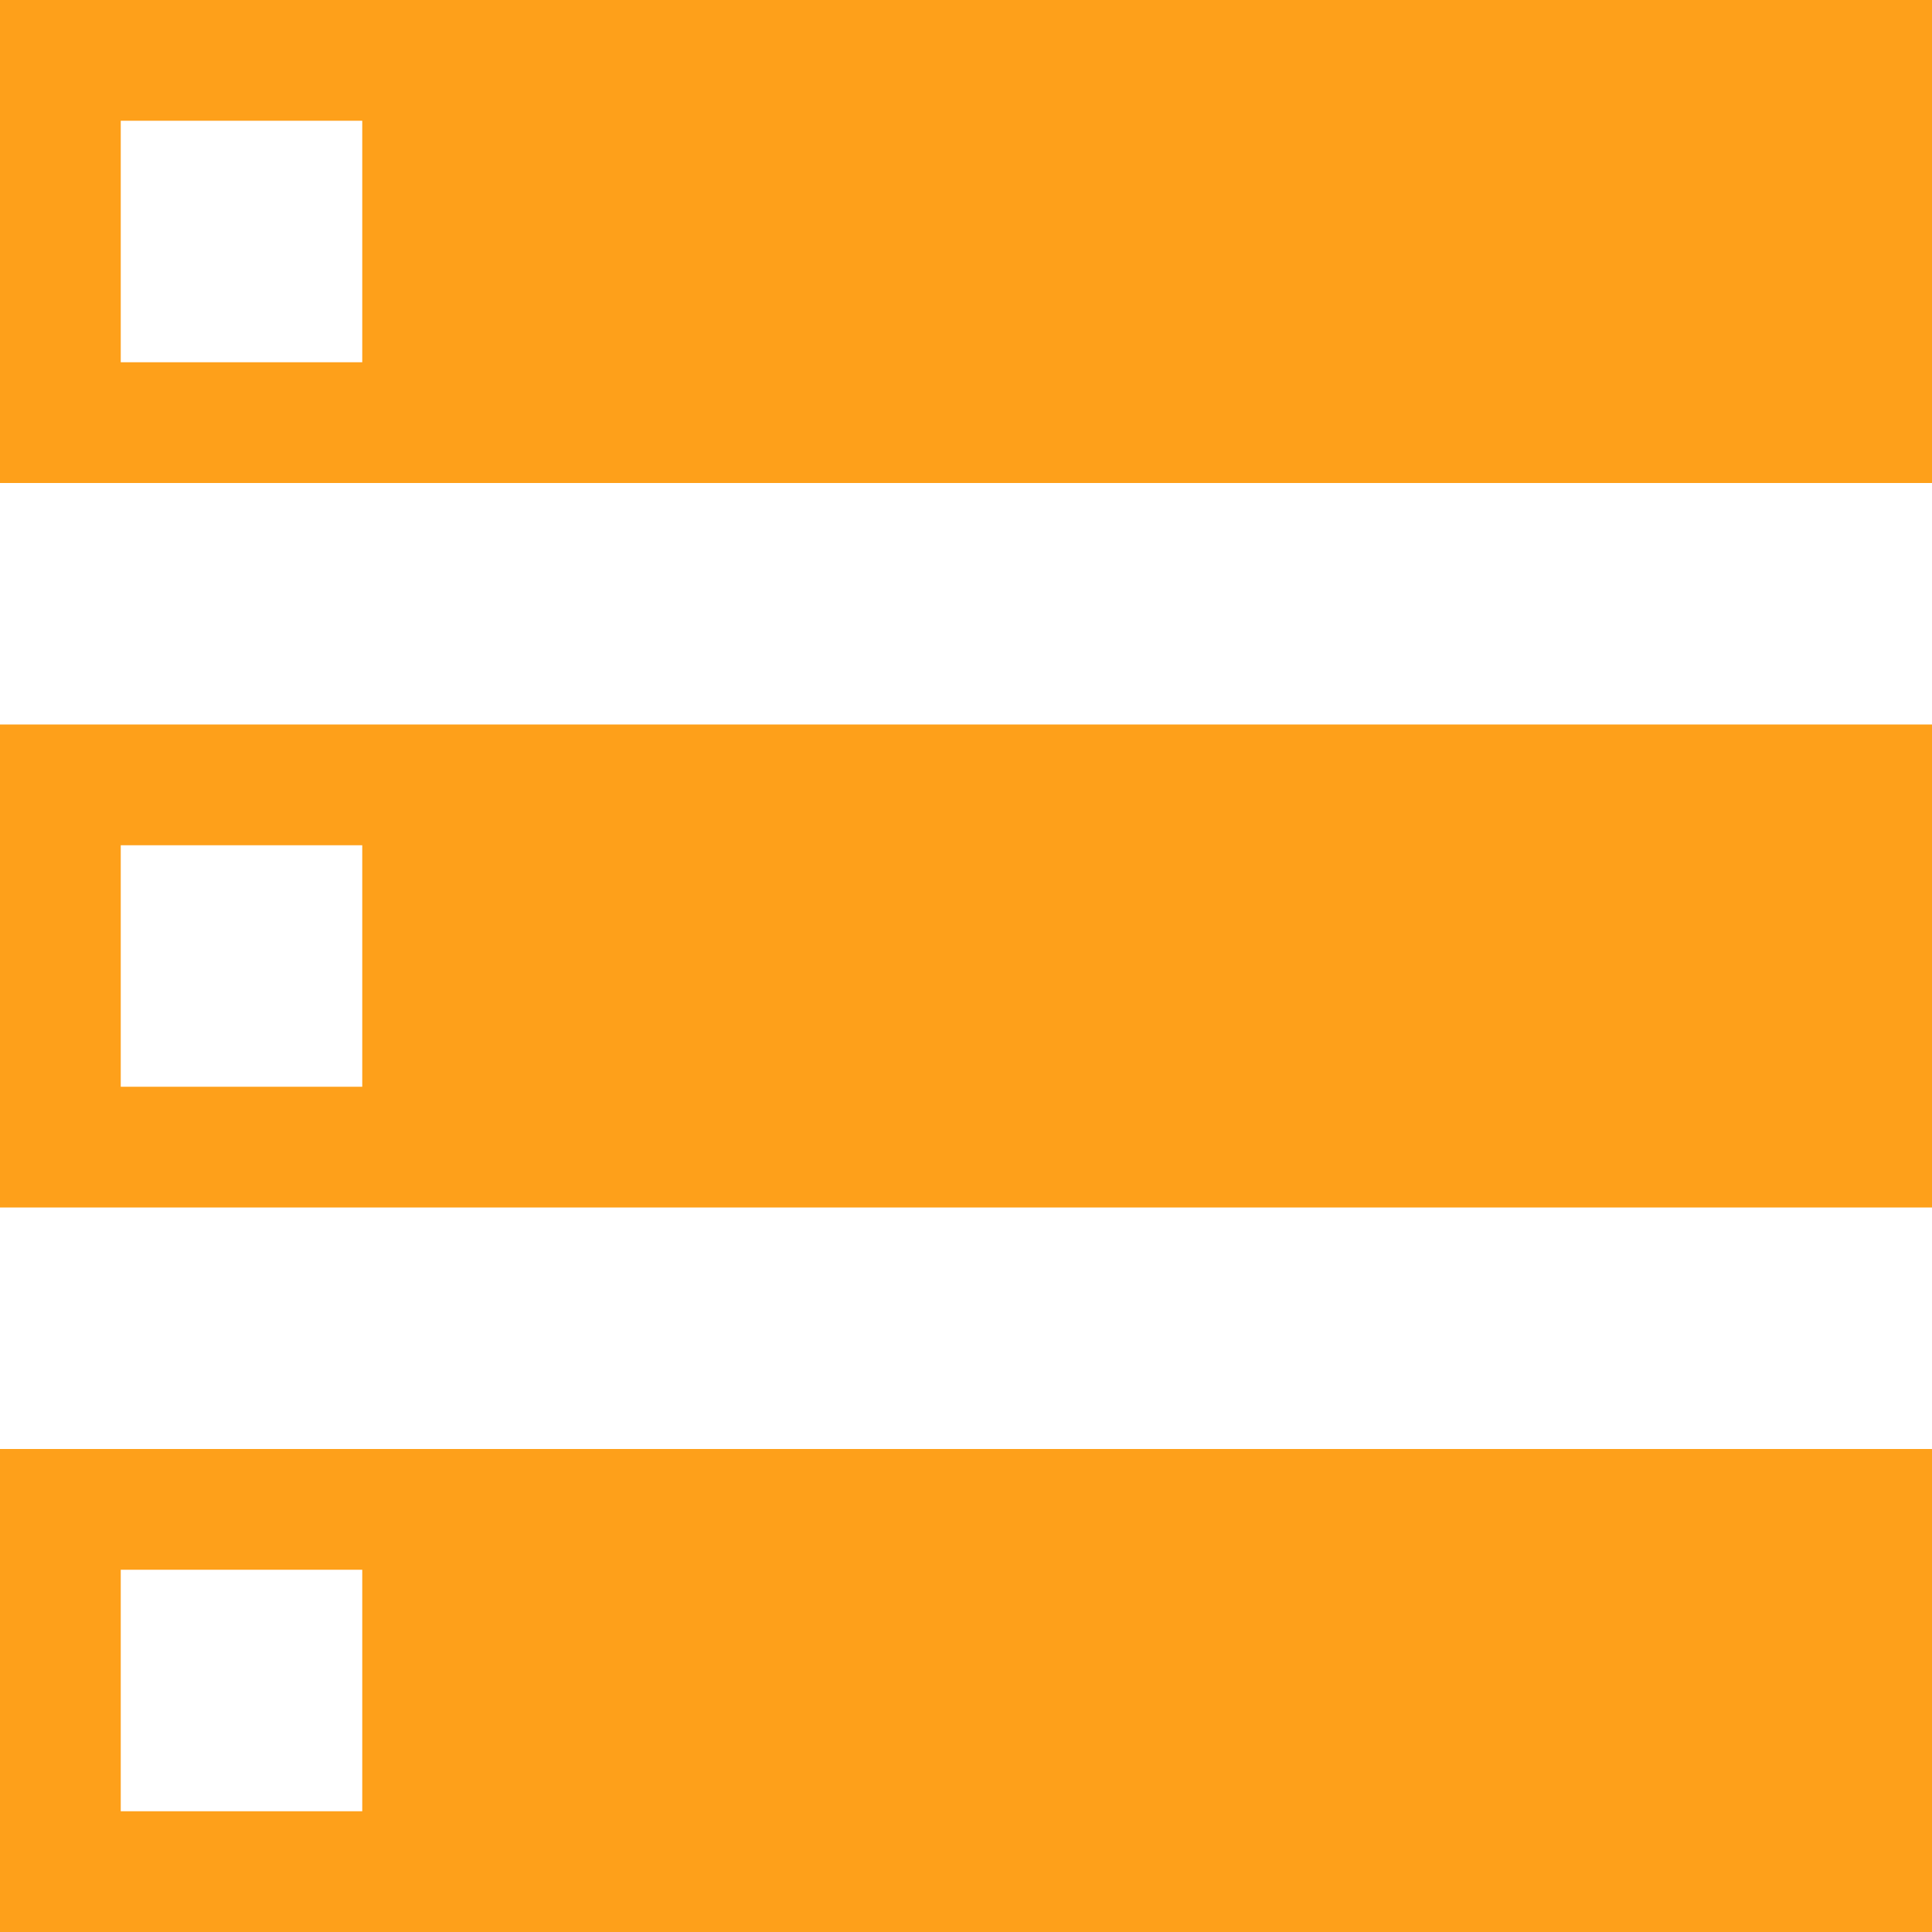 <svg xmlns="http://www.w3.org/2000/svg" viewBox="0 0 28 28"><defs><style>.cls-1{fill:#fea01a;}</style></defs><title>REGISTERED ALUMNUS</title><g id="Layer_2" data-name="Layer 2"><g id="Layer_1-2" data-name="Layer 1"><path id="Path_261" data-name="Path 261" class="cls-1" d="M0,0V7H28V0ZM5.25,5.25H1.75V1.75h3.5ZM0,17.5H28v-7H0Zm1.75-5.25h3.5v3.5H1.75ZM0,28H28V21H0Zm1.75-5.25h3.5v3.5H1.75Z"/></g></g></svg>